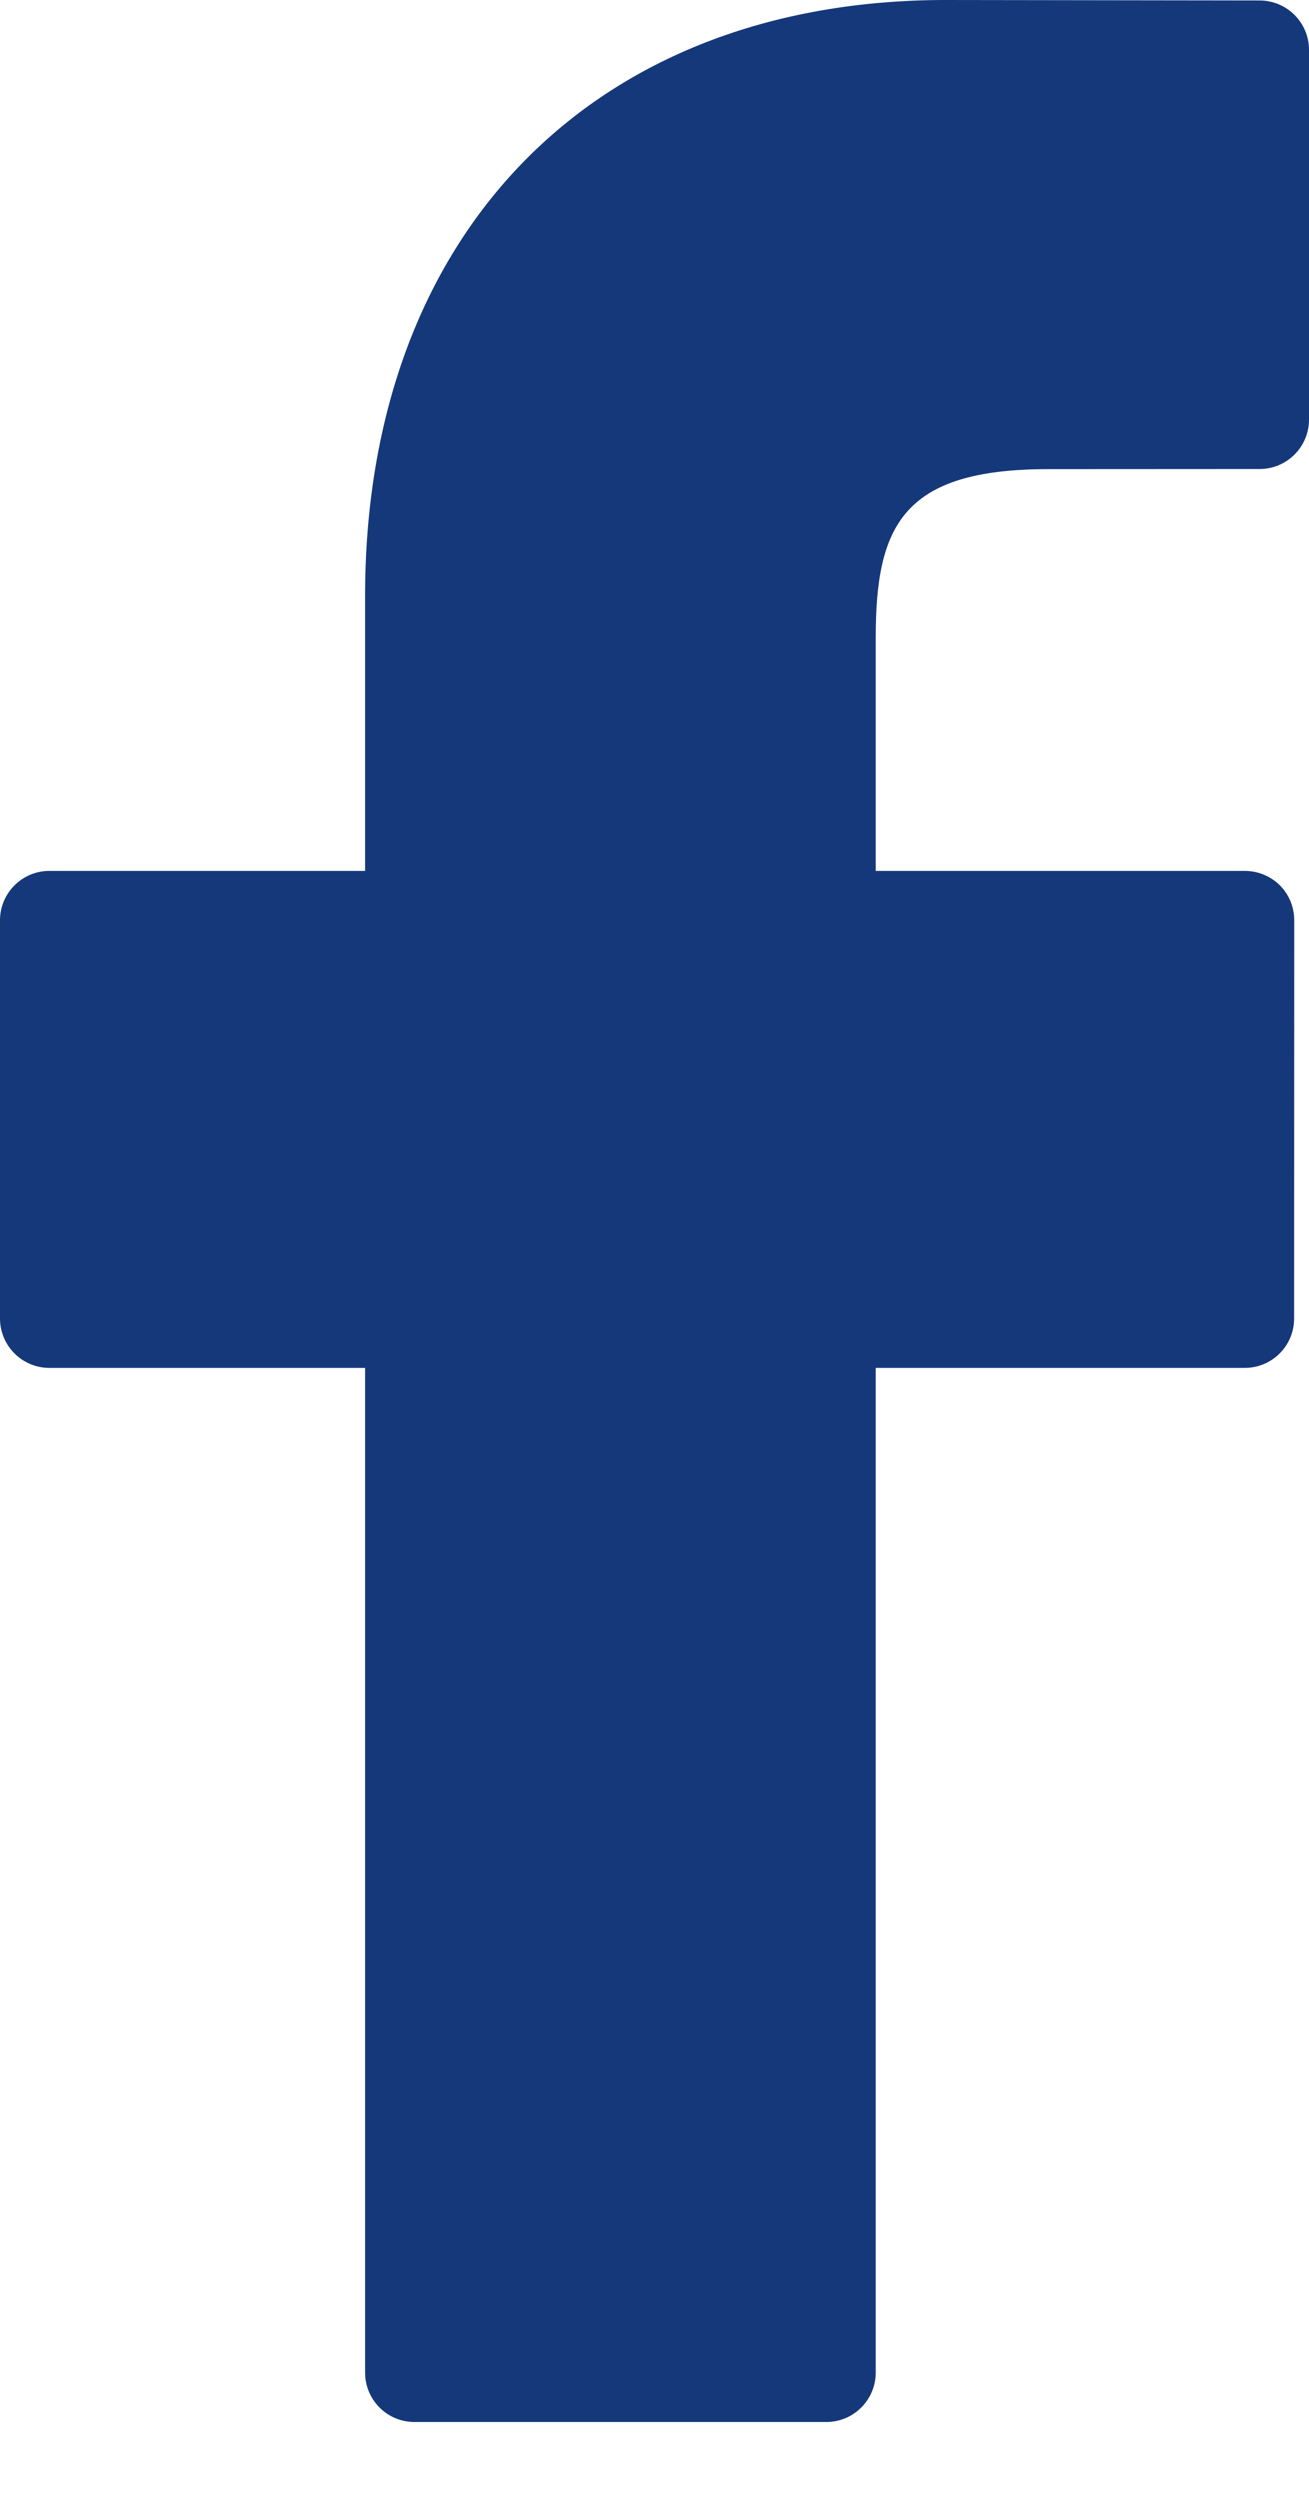 <svg width="11" height="21" viewBox="0 0 11 21" fill="none" xmlns="http://www.w3.org/2000/svg">
<path d="M10.586 0.004L7.947 0C4.983 0 3.068 1.965 3.068 5.007V7.316H0.415C0.186 7.316 0 7.502 0 7.731V11.076C0 11.305 0.186 11.491 0.415 11.491H3.068V19.931C3.068 20.16 3.253 20.346 3.483 20.346H6.944C7.173 20.346 7.359 20.16 7.359 19.931V11.491H10.46C10.69 11.491 10.875 11.305 10.875 11.076L10.876 7.731C10.876 7.621 10.833 7.515 10.755 7.437C10.677 7.36 10.571 7.316 10.461 7.316H7.359V5.359C7.359 4.418 7.583 3.941 8.808 3.941L10.585 3.94C10.814 3.94 11 3.754 11 3.525V0.419C11 0.19 10.815 0.005 10.586 0.004Z" fill="#15387A"/>
</svg>
